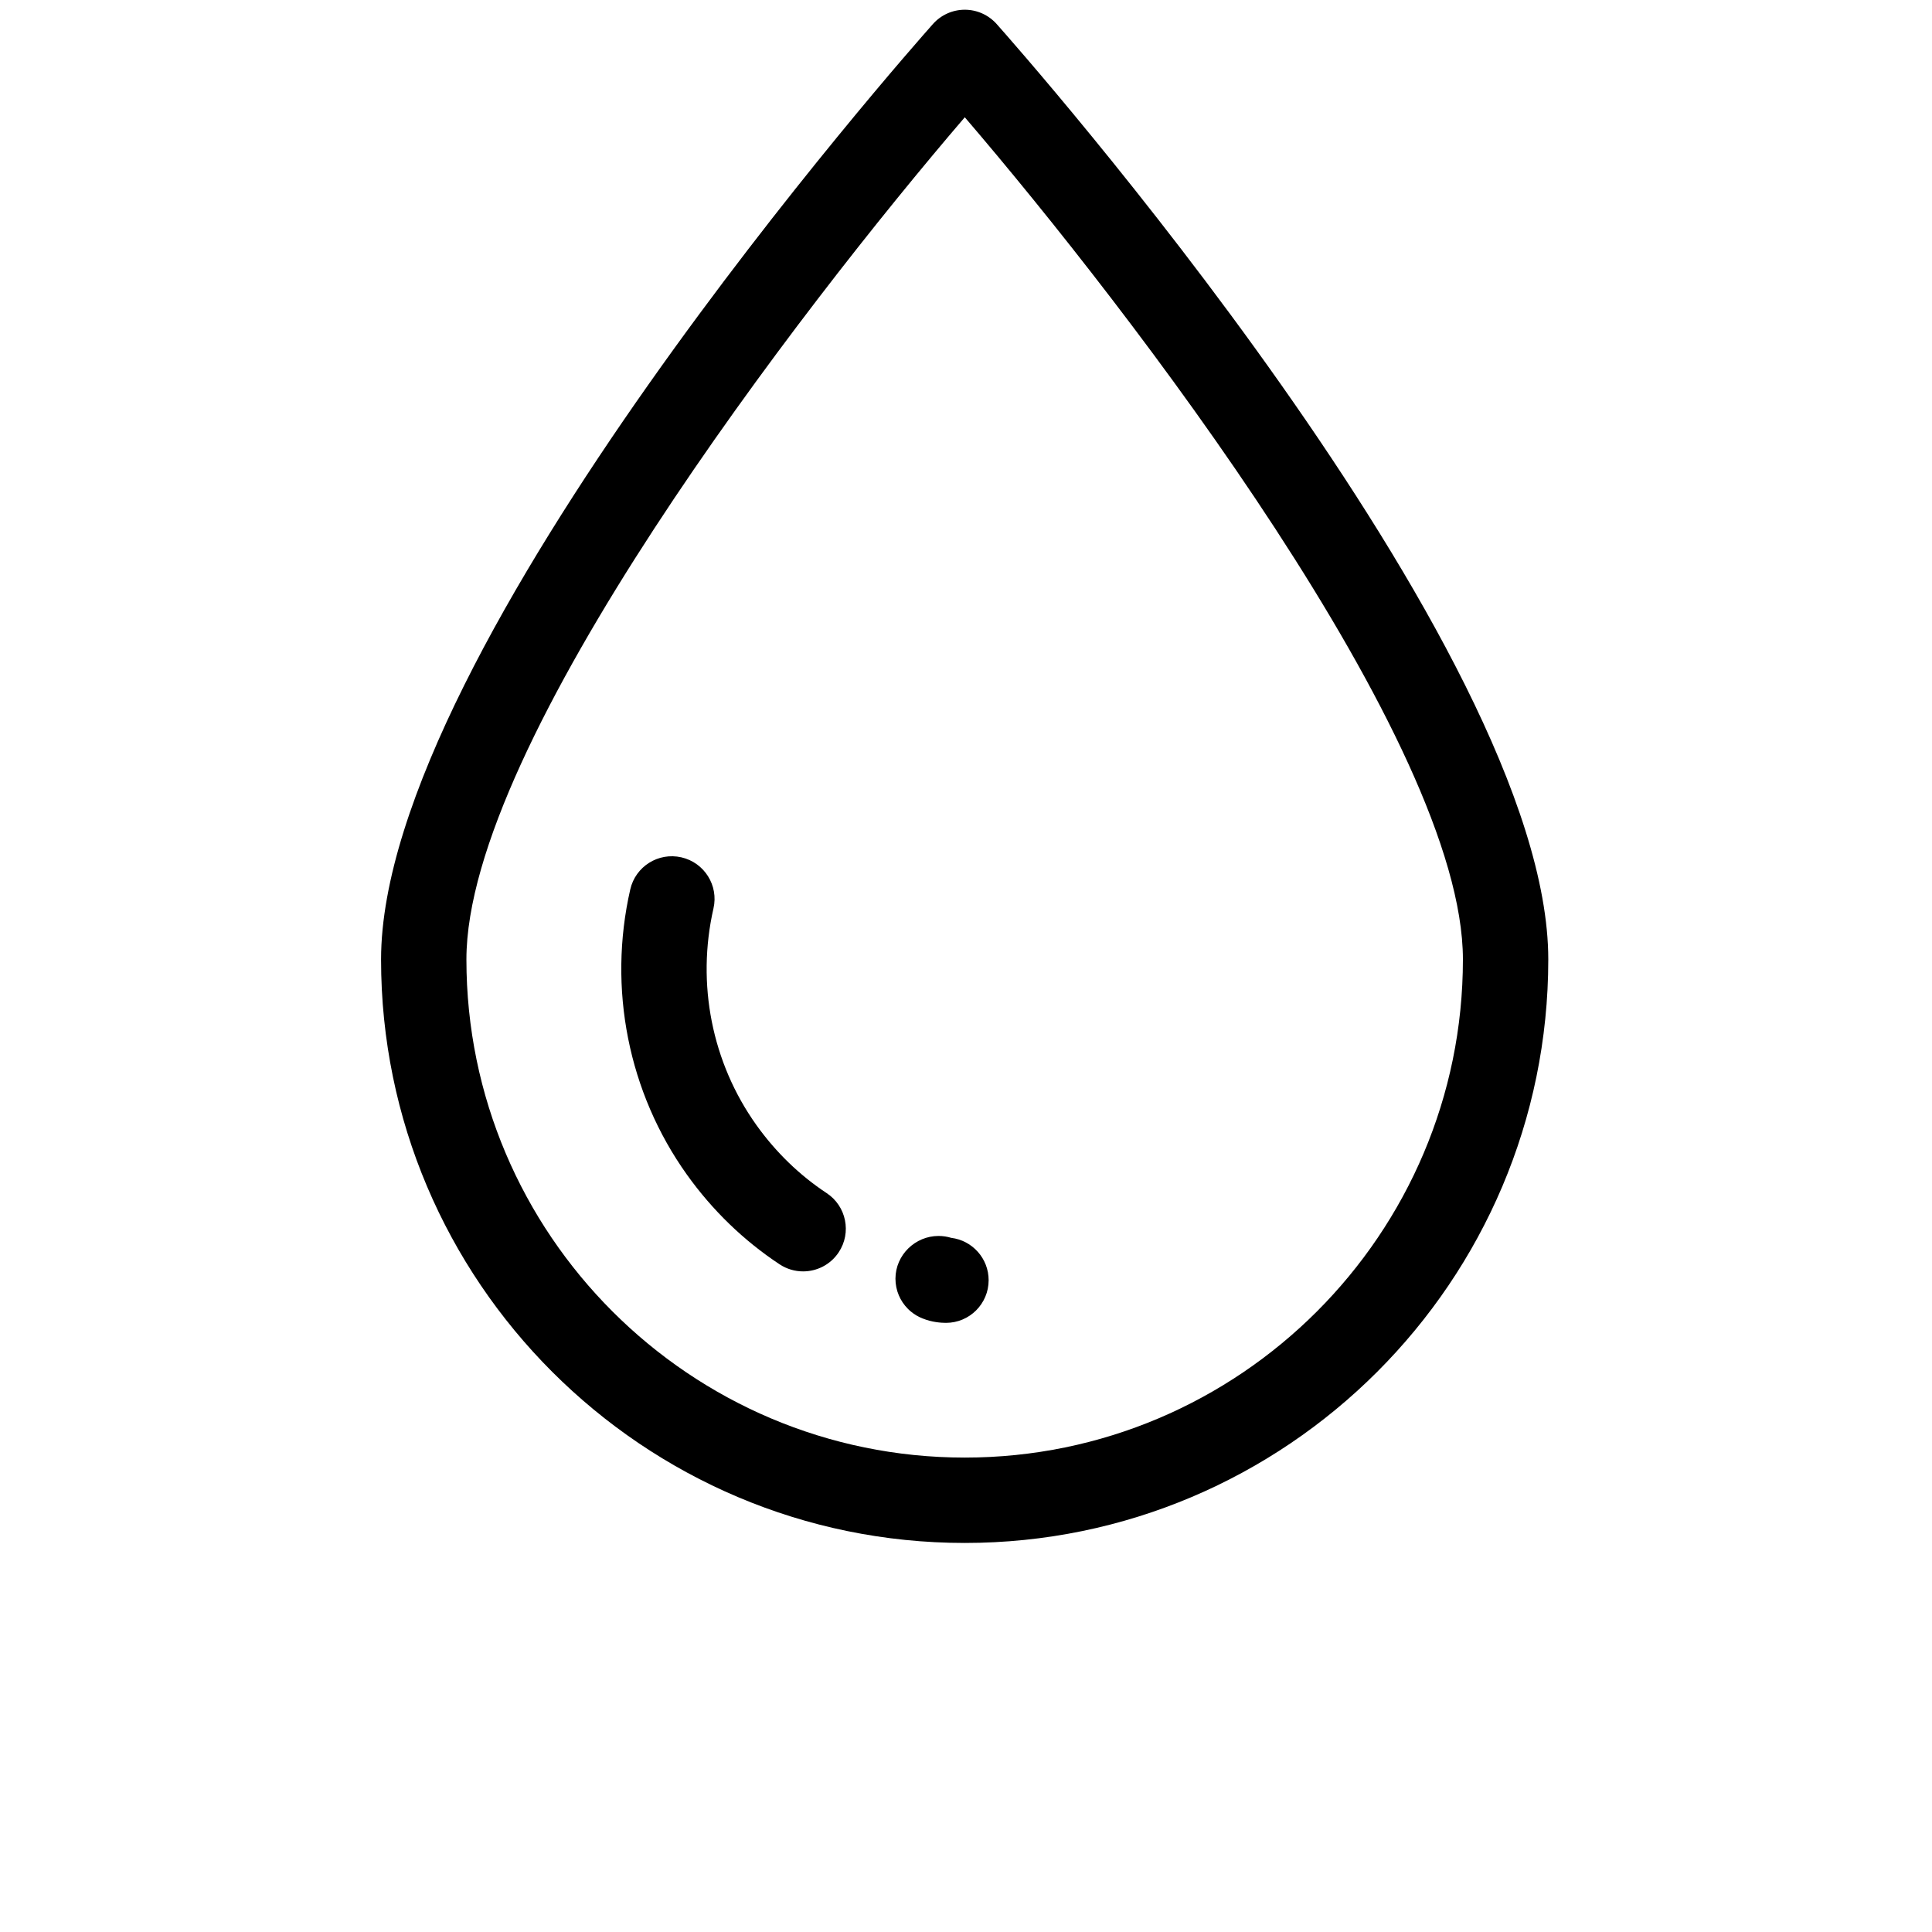 <?xml version="1.0" encoding="UTF-8"?>
<svg version="1.1" viewBox="0 0 700 700" xmlns="http://www.w3.org/2000/svg" xmlns:xlink="http://www.w3.org/1999/xlink">

 <g>
  <path d="m328.96 474.23c0.363 0.352 0.719 0.684 1.109 0.996 1.262 1.047 2.695 1.891 4.238 2.484 3.391 1.383 6.746 1.586 8.438 1.586 8.535 0 15.457-6.922 15.457-15.457 0-7.894-5.926-14.414-13.57-15.348-1.441-0.441-2.977-0.684-4.566-0.684-8.512 0-15.586 6.922-15.625 15.434v0.051c0 4.266 1.73 8.137 4.516 10.922z"/>
  <path d="m282.47 458.09c2.621 1.73 5.586 2.559 8.512 2.559 5.008 0 9.938-2.438 12.91-6.934 4.715-7.125 2.75-16.719-4.363-21.414-9.871-6.527-18.438-14.832-25.473-24.676-16.117-22.586-21.777-51.188-15.551-78.484 1.914-8.32-3.305-16.609-11.625-18.512-8.363-1.902-16.621 3.305-18.523 11.625-8.195 35.891-0.719 73.559 20.516 103.33 9.262 12.957 20.57 23.891 33.598 32.508z"/>
  <path d="m349.56 559.04c116.57 0 211.41-94.844 211.41-211.41 0-112.88-191.69-329.74-199.85-338.91-2.949-3.305-7.137-5.195-11.562-5.195-4.414 0-8.617 1.891-11.551 5.195-8.16 9.168-199.94 226.03-199.94 338.91-0.004 116.57 94.879 211.41 211.49 211.41zm0-516.55c59.457 69.32 180.48 226.62 180.48 305.13 0 99.531-80.961 180.49-180.48 180.49-99.57 0-180.57-80.961-180.57-180.49 0.004-78.457 121.09-235.8 180.57-305.13z"/>
  
 </g>
</svg>
